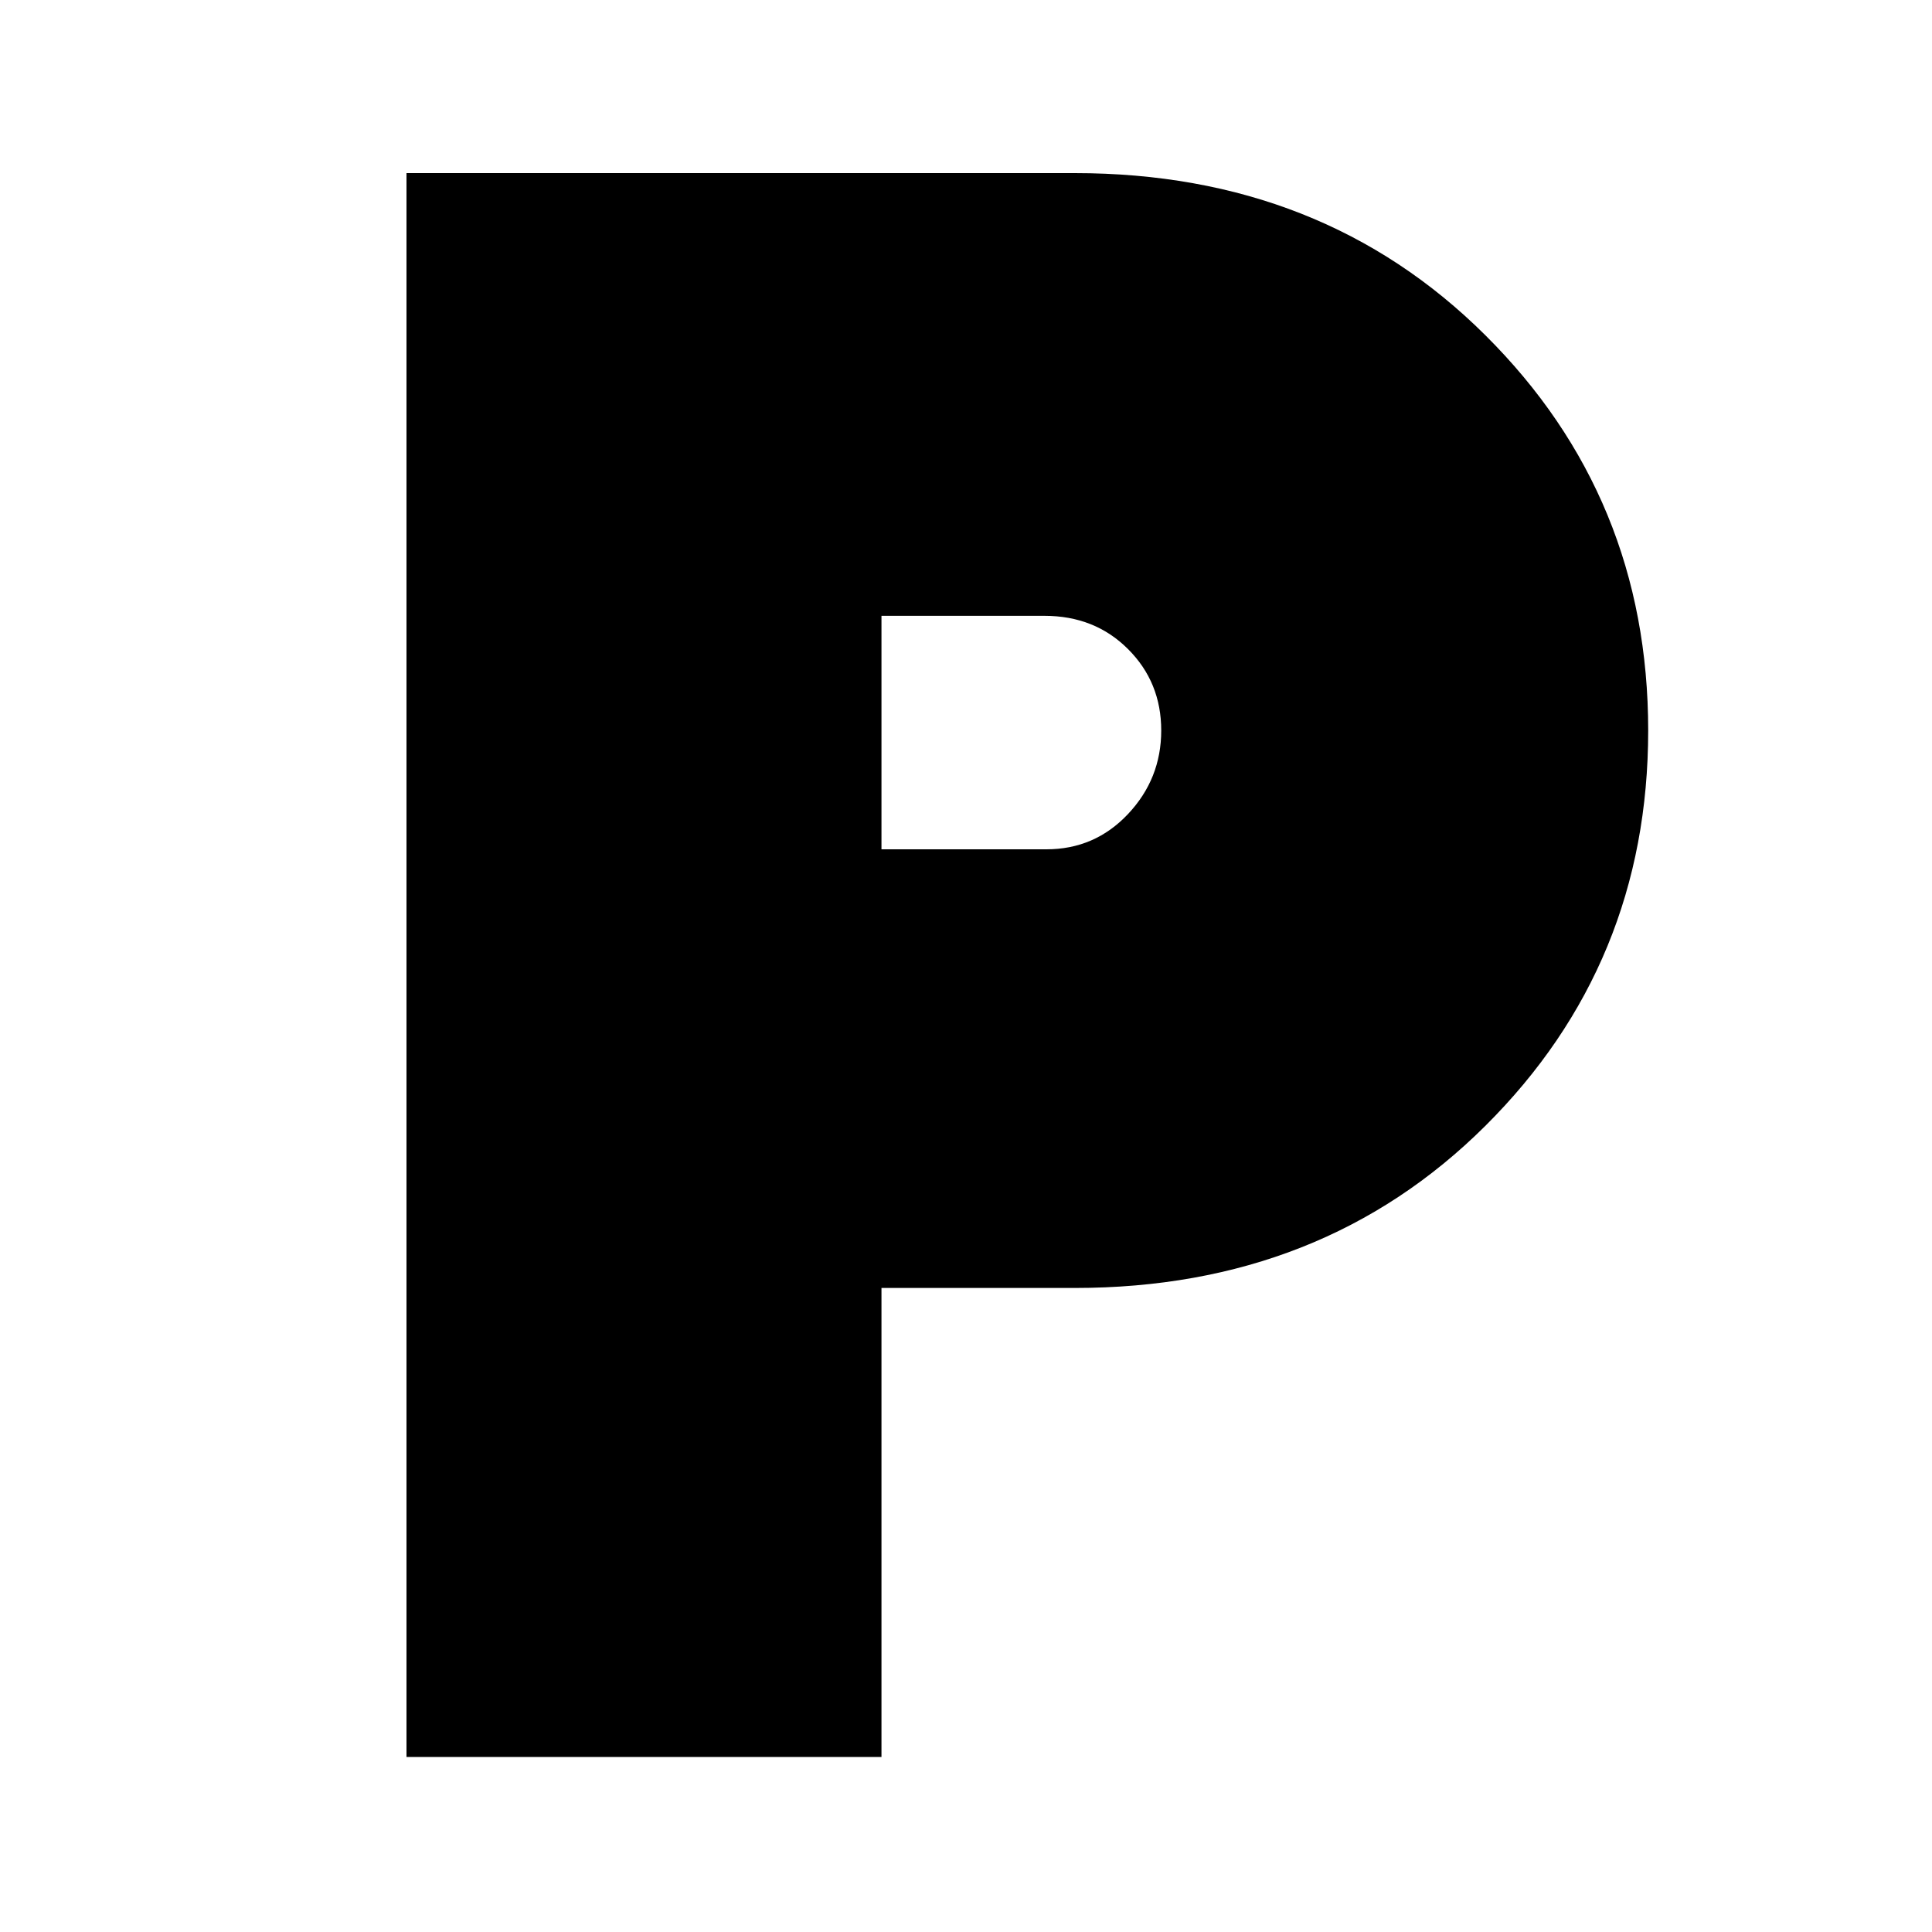 <svg xmlns="http://www.w3.org/2000/svg" height="20" width="20"><path d="M4.208 18.188V1.792h6.917q2.563 0 4.25 1.677 1.687 1.677 1.687 4.093 0 2.417-1.687 4.094-1.687 1.677-4.25 1.677h-2v4.855Zm4.917-9.396h1.708q.5 0 .844-.365t.344-.865q0-.5-.344-.843-.344-.344-.865-.344H9.125Z"/></svg>